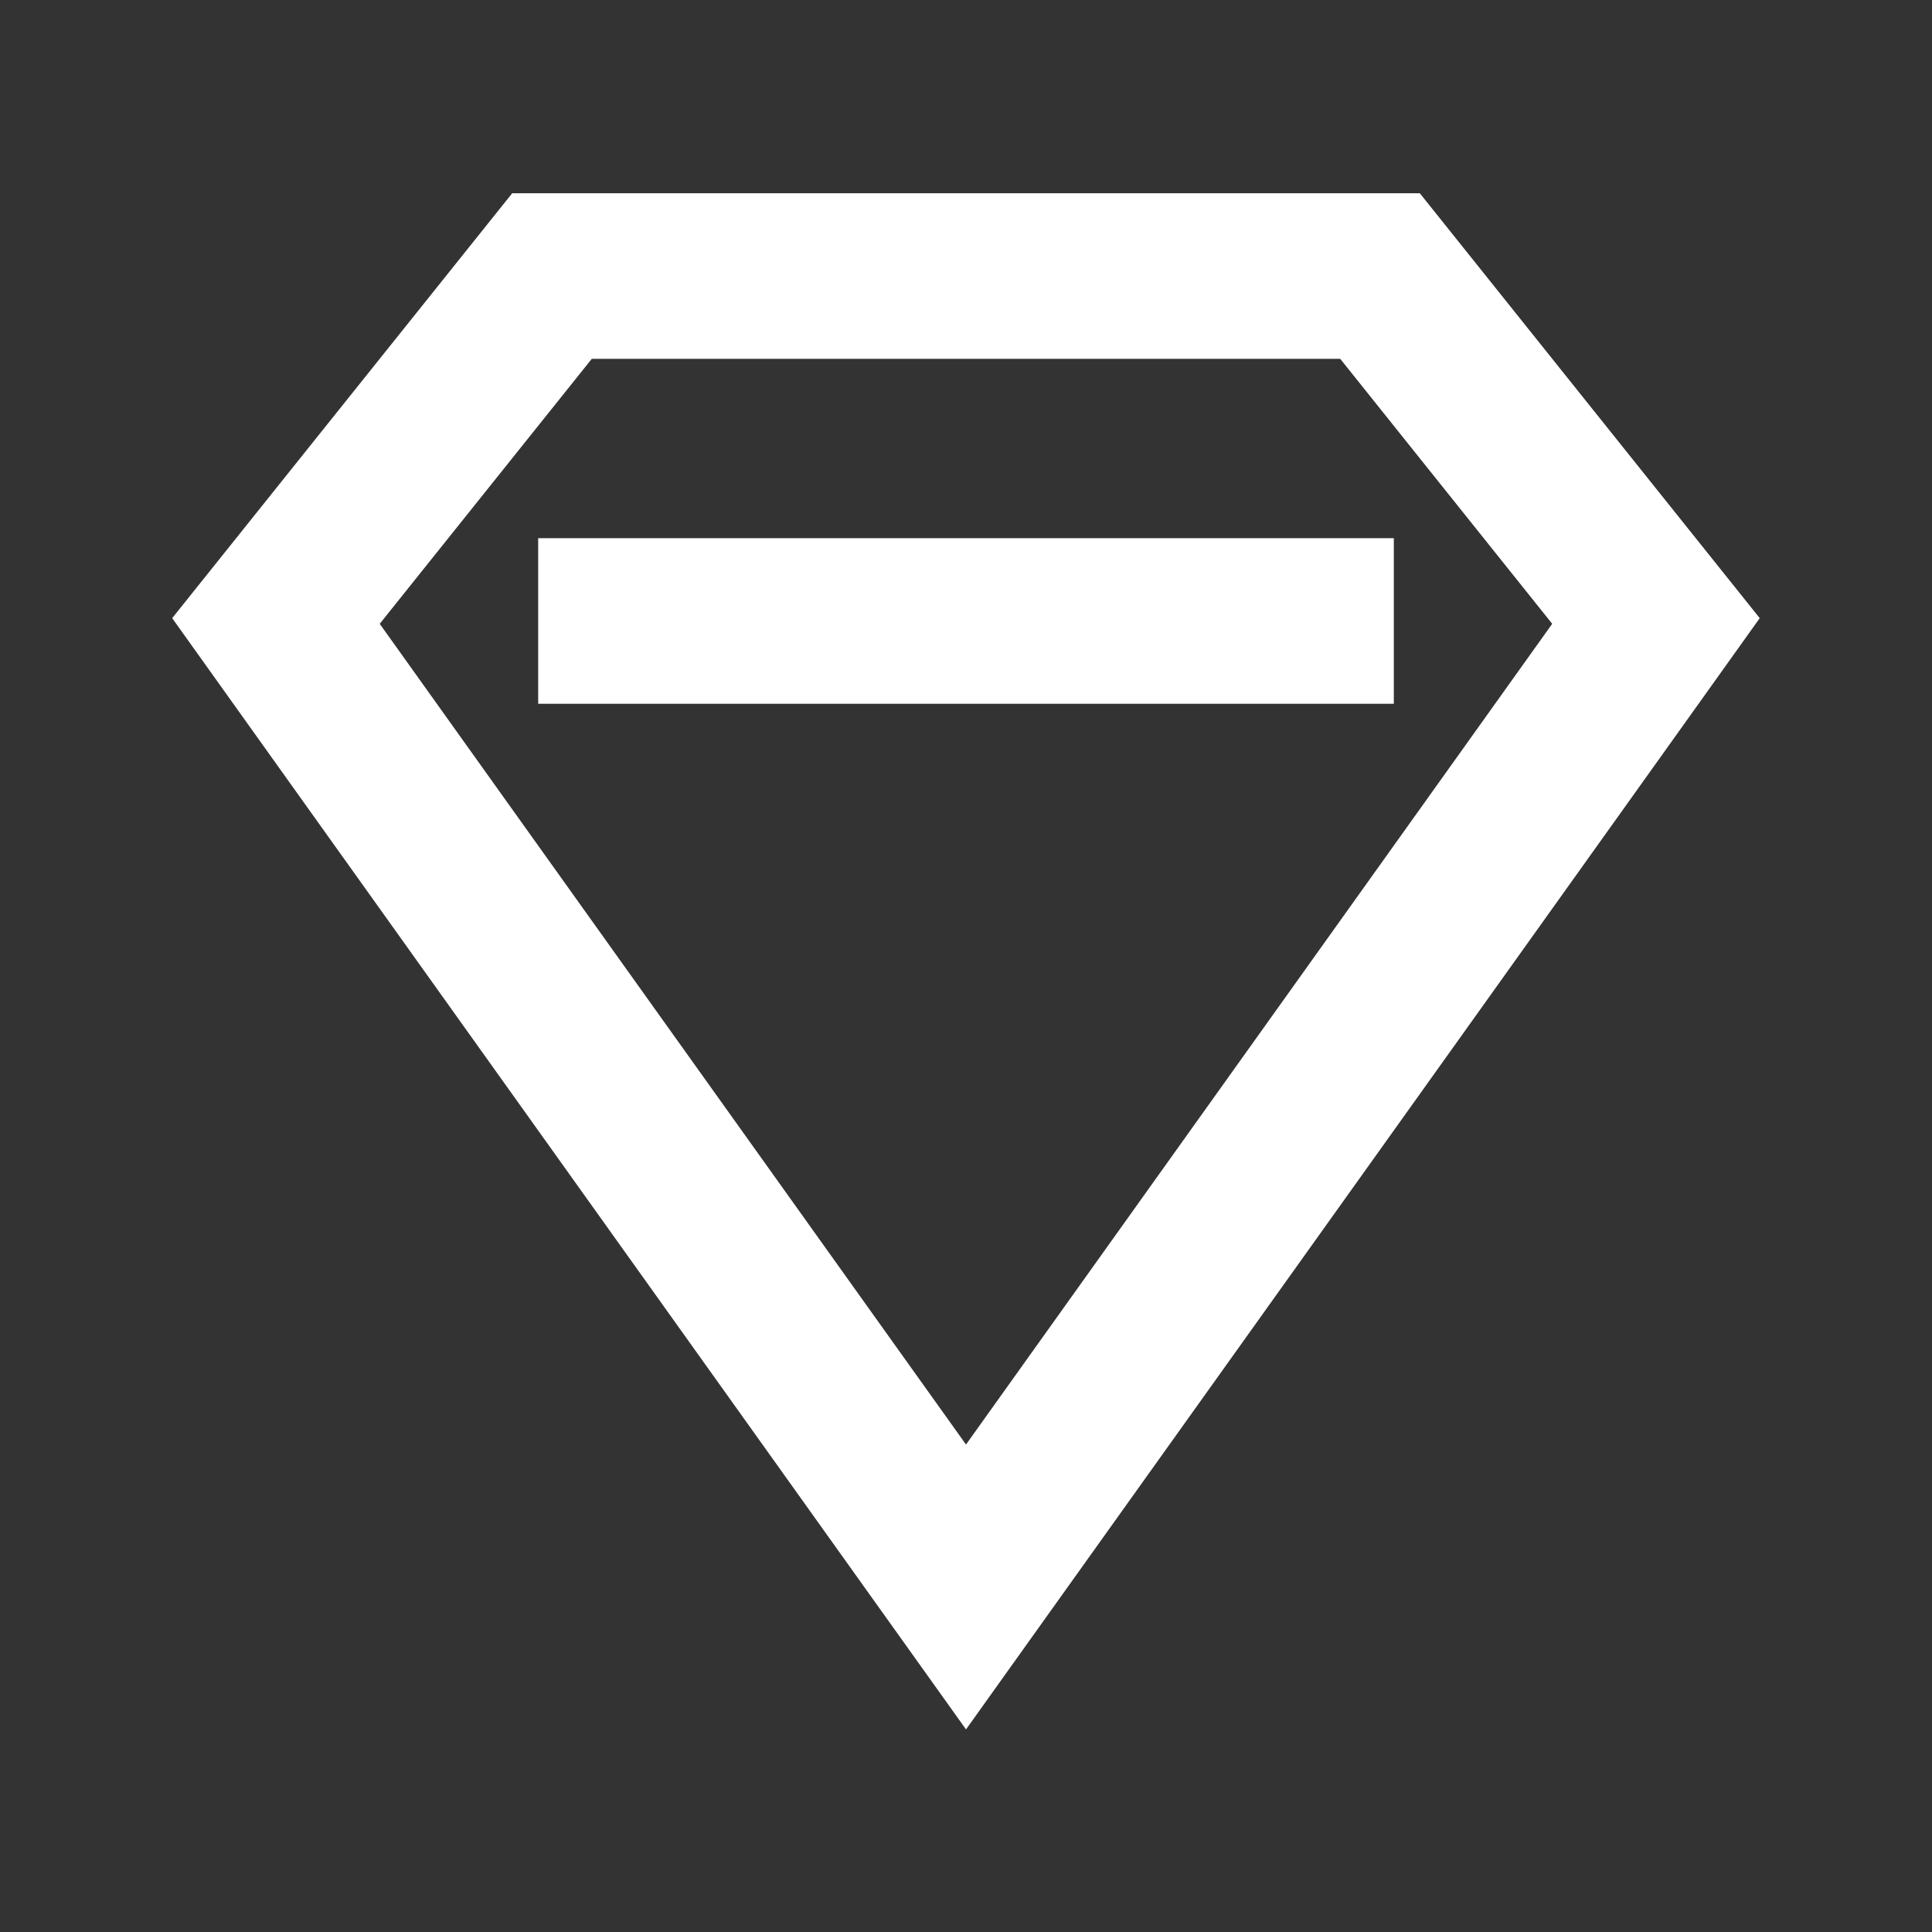 <svg width="24" height="24" viewBox="0 0 24 24" fill="none" xmlns="http://www.w3.org/2000/svg">
<rect x="0" y="0" width="24" height="24" fill="#333333" stroke="none"/>
<path d="M7.714 7.714L16.286 7.714" stroke="white" stroke-width="2.057" stroke-miterlimit="10" stroke-linecap="square"/>
<path d="M20.571 7.714L12 19.714L3.428 7.714L6.857 3.429L17.143 3.429L20.571 7.714Z" stroke="white" stroke-width="2.057" stroke-miterlimit="10" stroke-linecap="square"/>
</svg>
